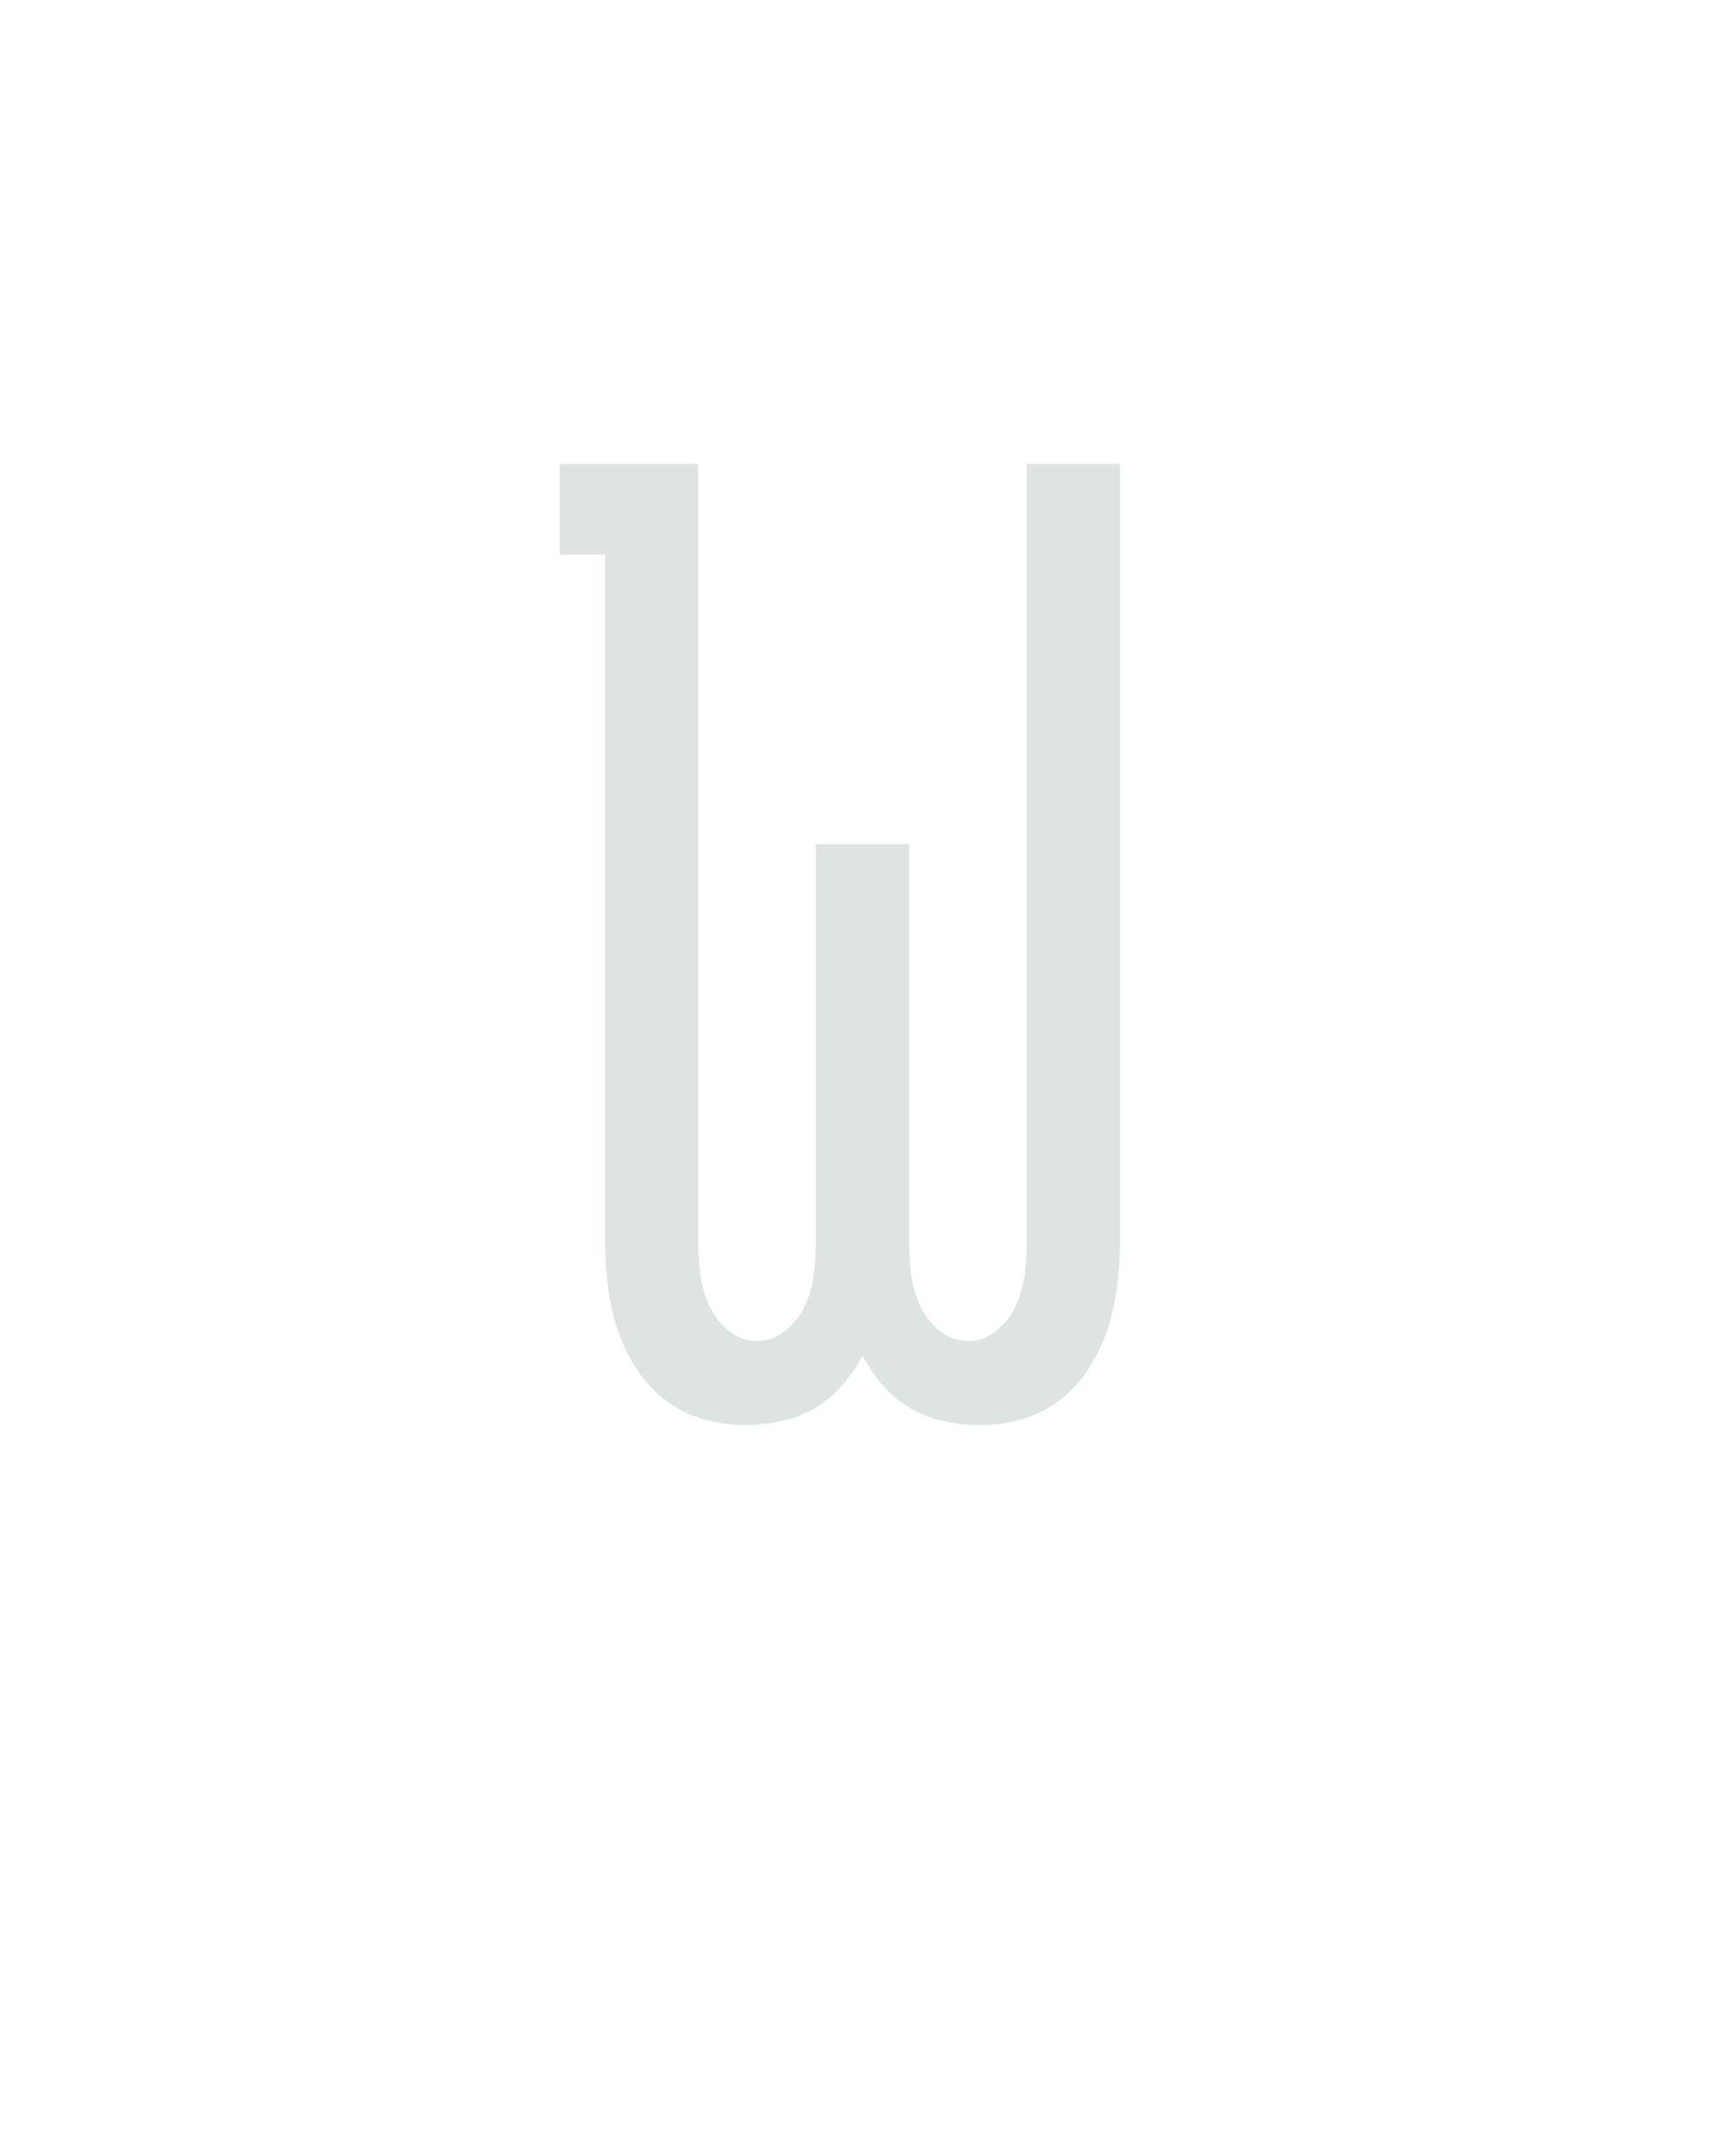 <?xml version="1.0" encoding="UTF-8" standalone="no"?>
<svg height="160" viewBox="0 0 128 160" width="128" xmlns="http://www.w3.org/2000/svg">
<defs>
<path d="M 159 8 Q 142 8 125.5 3 Q 109 -2 96 -12.5 Q 83 -23 74 -37.5 Q 65 -52 60 -68 Q 55 -84 53 -101 Q 51 -118 51 -135 L 51 -665 L 16 -665 L 16 -735 L 123 -735 L 123 -135 Q 123 -122 124.5 -109.5 Q 126 -97 131 -85.5 Q 136 -74 146 -65.5 Q 156 -57 168 -57 Q 181 -57 191 -65.5 Q 201 -74 206 -85.5 Q 211 -97 212.5 -109.5 Q 214 -122 214 -135 L 214 -441 L 286 -441 L 286 -135 Q 286 -122 287.5 -109.5 Q 289 -97 294 -85.5 Q 299 -74 309 -65.5 Q 319 -57 332 -57 Q 344 -57 354 -65.5 Q 364 -74 369 -85.5 Q 374 -97 375.5 -109.5 Q 377 -122 377 -135 L 377 -735 L 449 -735 L 449 -135 Q 449 -118 447 -101 Q 445 -84 440 -68 Q 435 -52 426 -37.5 Q 417 -23 404 -12.5 Q 391 -2 374.5 3 Q 358 8 341 8 Q 327 8 313 5 Q 299 2 287 -5 Q 275 -12 265.5 -23 Q 256 -34 250 -46 Q 244 -34 234.5 -23 Q 225 -12 213 -5 Q 201 2 187 5 Q 173 8 159 8 Z " id="path1"/>
</defs>
<g>
<g data-source-text="W" fill="#dee4e3" transform="translate(40 104.992) rotate(0) scale(0.096)">
<use href="#path1" transform="translate(0 0)"/>
</g>
</g>
</svg>
